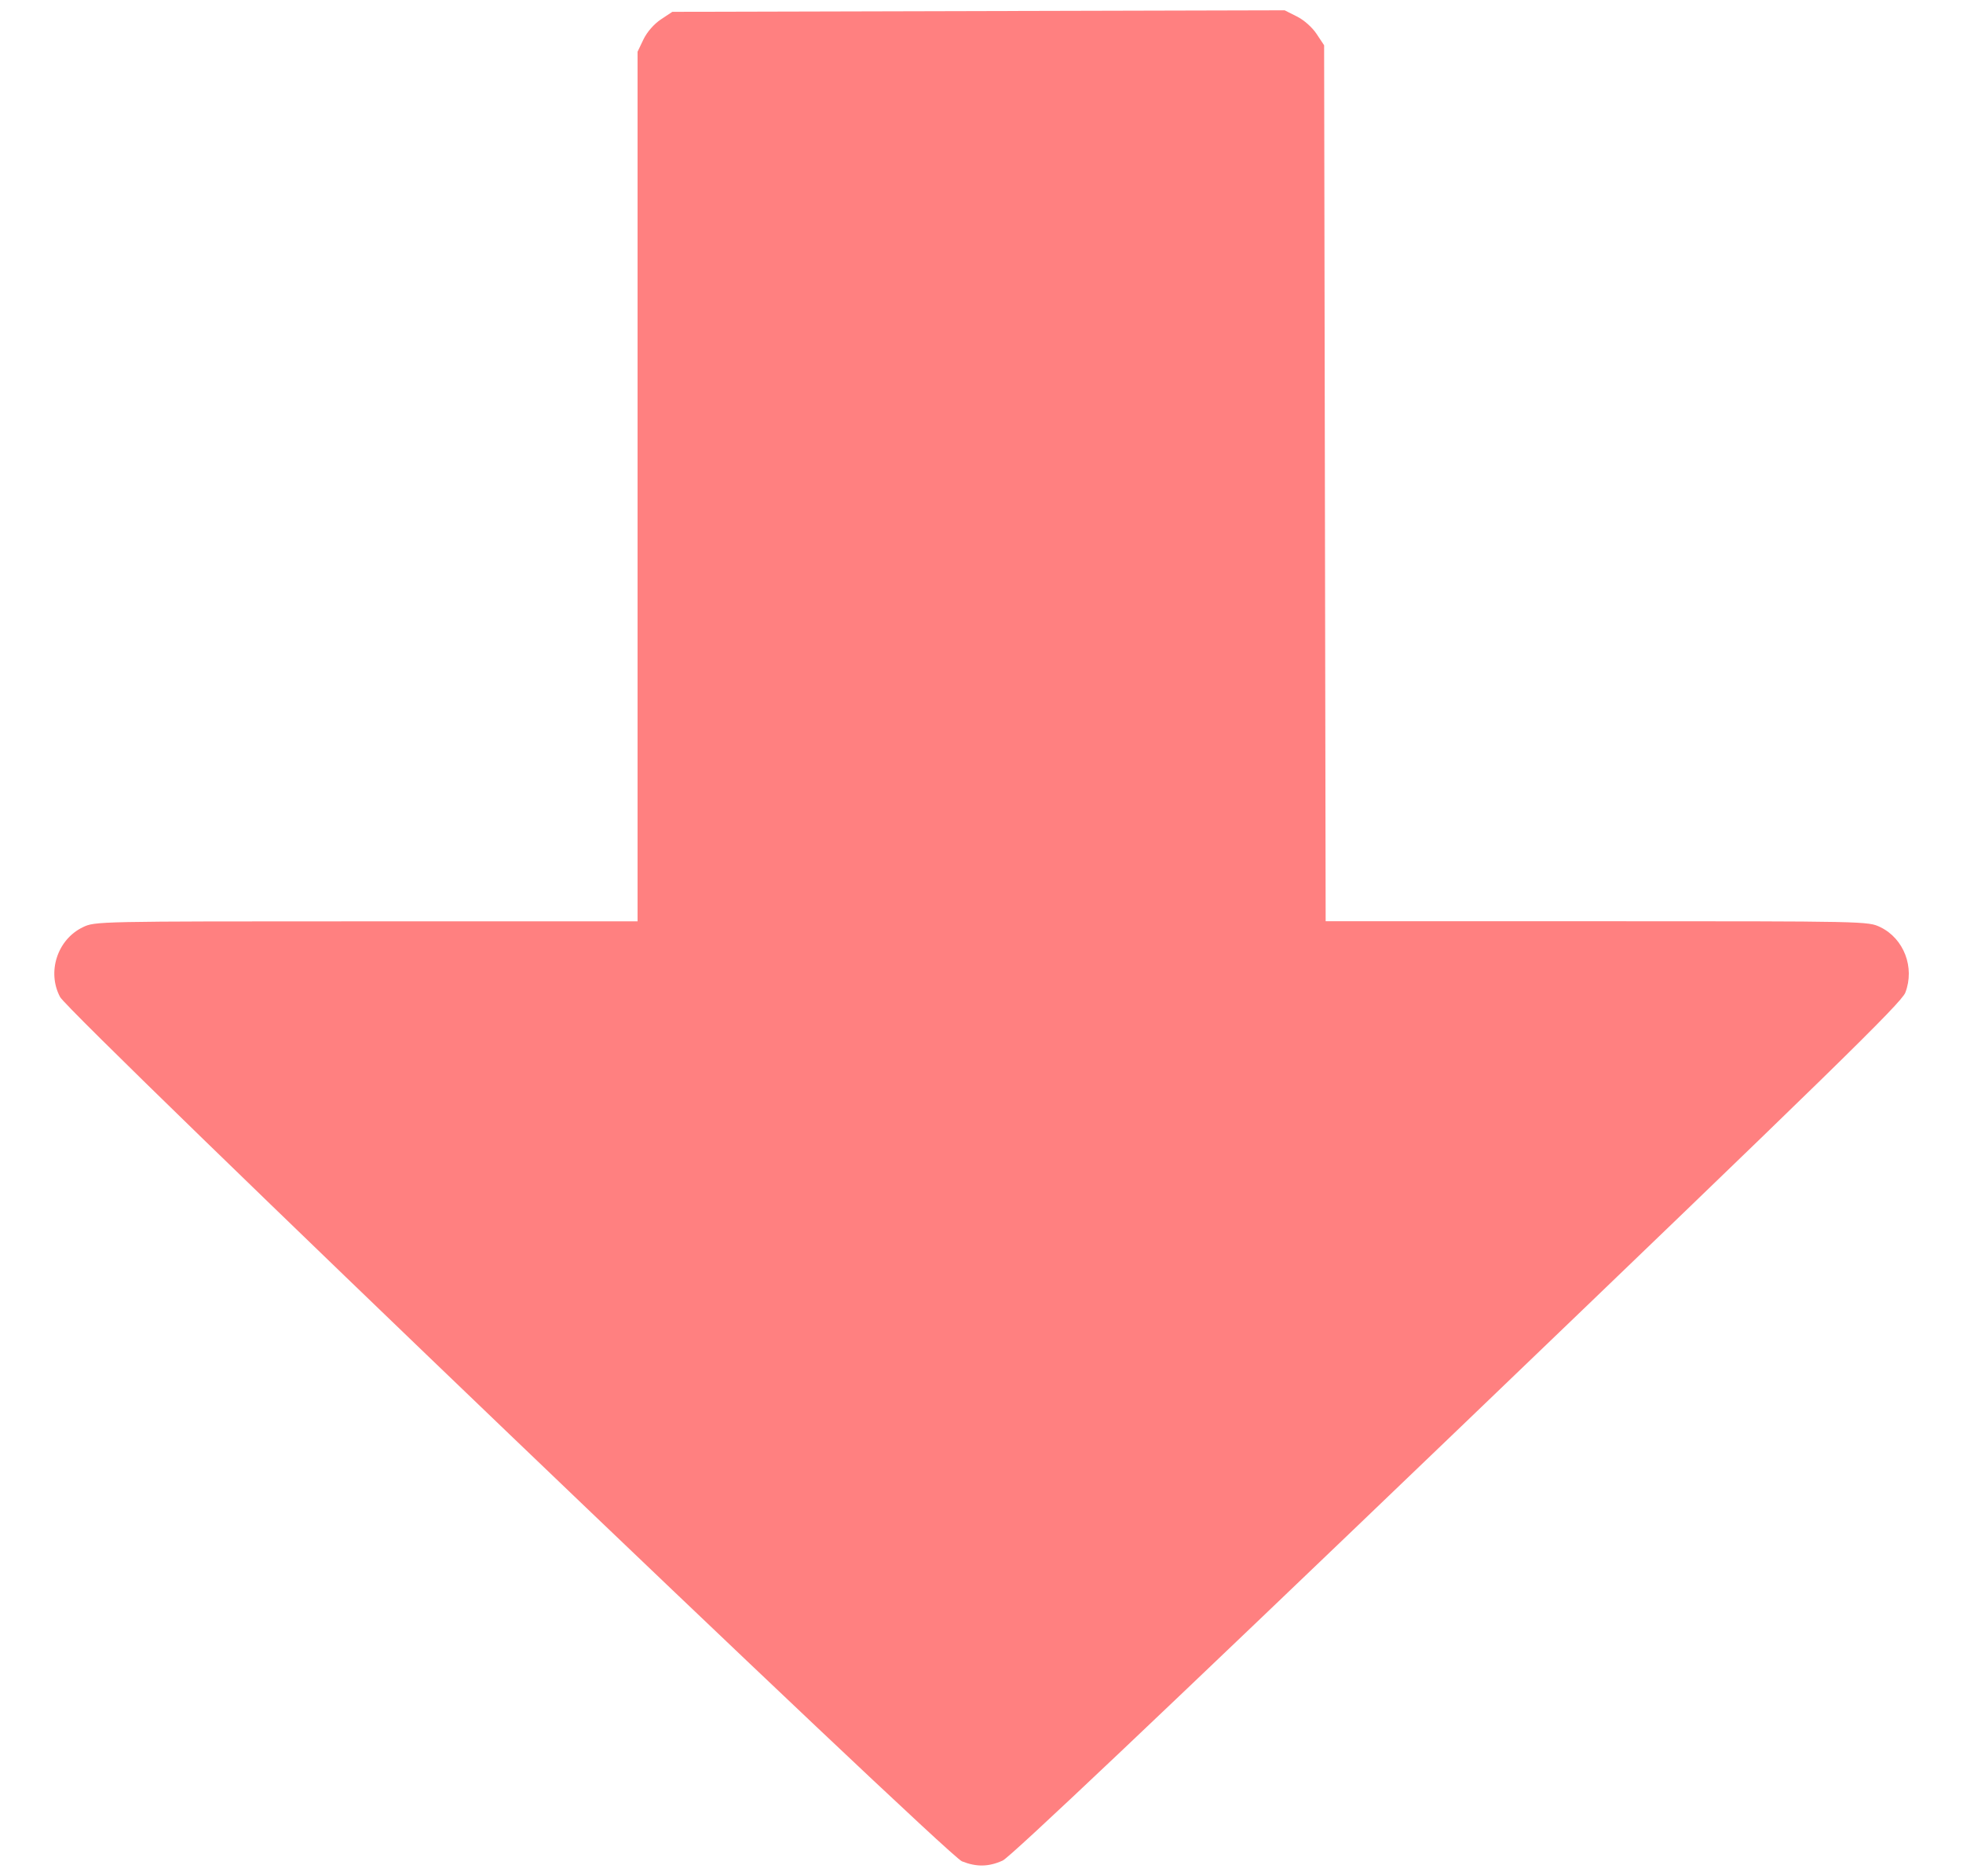 <?xml version="1.0" encoding="UTF-8" standalone="no"?>
<!-- Created with Inkscape (http://www.inkscape.org/) -->

<svg
   width="17.907mm"
   height="17.11mm"
   viewBox="0 0 17.907 17.11"
   version="1.1"
   id="svg1"
   inkscape:version="1.3.2 (1:1.3.2+202311252150+091e20ef0f)"
   sodipodi:docname="dislikeactive.svg"
   xmlns:inkscape="http://www.inkscape.org/namespaces/inkscape"
   xmlns:sodipodi="http://sodipodi.sourceforge.net/DTD/sodipodi-0.dtd"
   xmlns:xlink="http://www.w3.org/1999/xlink"
   xmlns="http://www.w3.org/2000/svg"
   xmlns:svg="http://www.w3.org/2000/svg">
  <sodipodi:namedview
     id="namedview1"
     pagecolor="#ffffff"
     bordercolor="#000000"
     borderopacity="0.25"
     inkscape:showpageshadow="2"
     inkscape:pageopacity="0.0"
     inkscape:pagecheckerboard="0"
     inkscape:deskcolor="#d1d1d1"
     inkscape:document-units="mm"
     inkscape:zoom="4.1323289"
     inkscape:cx="26.619372"
     inkscape:cy="53.964727"
     inkscape:window-width="1920"
     inkscape:window-height="1018"
     inkscape:window-x="0"
     inkscape:window-y="26"
     inkscape:window-maximized="1"
     inkscape:current-layer="layer1" />
  <defs
     id="defs1" />
  <g
     inkscape:label="Layer 1"
     inkscape:groupmode="layer"
     id="layer1"
     transform="translate(-96.443,-71.198)">
    <image
       width="396.875"
       height="423.333"
       preserveAspectRatio="none"
       id="image1"
       x="-276.165"
       y="-409.008" />
    <path
       style="fill:#ff8080;stroke-width:0.026;fill-opacity:1"
       d="m 108.273,71.348 c 0.065,0.032 0.14,0.099 0.18,0.159 l 0.069,0.104 0.007,3.995 0.007,3.995 h 2.474 c 2.468,0 2.474,1.3e-4 2.586,0.054 0.215,0.104 0.316,0.368 0.228,0.597 -0.036,0.094 -0.664,0.707 -4.087,3.991 -2.729,2.618 -4.078,3.895 -4.147,3.926 -0.128,0.058 -0.239,0.06 -0.372,0.007 -0.144,-0.058 -8.14,-7.72 -8.227,-7.884 -0.121,-0.228 -0.025,-0.524 0.207,-0.636 0.112,-0.054 0.118,-0.054 2.587,-0.054 h 2.474 v -3.966 -3.966 l 0.054,-0.113 c 0.033,-0.068 0.096,-0.14 0.159,-0.182 l 0.104,-0.069 2.793,-0.007 2.793,-0.007 z"
       id="path1-8" />
  </g>
</svg>
